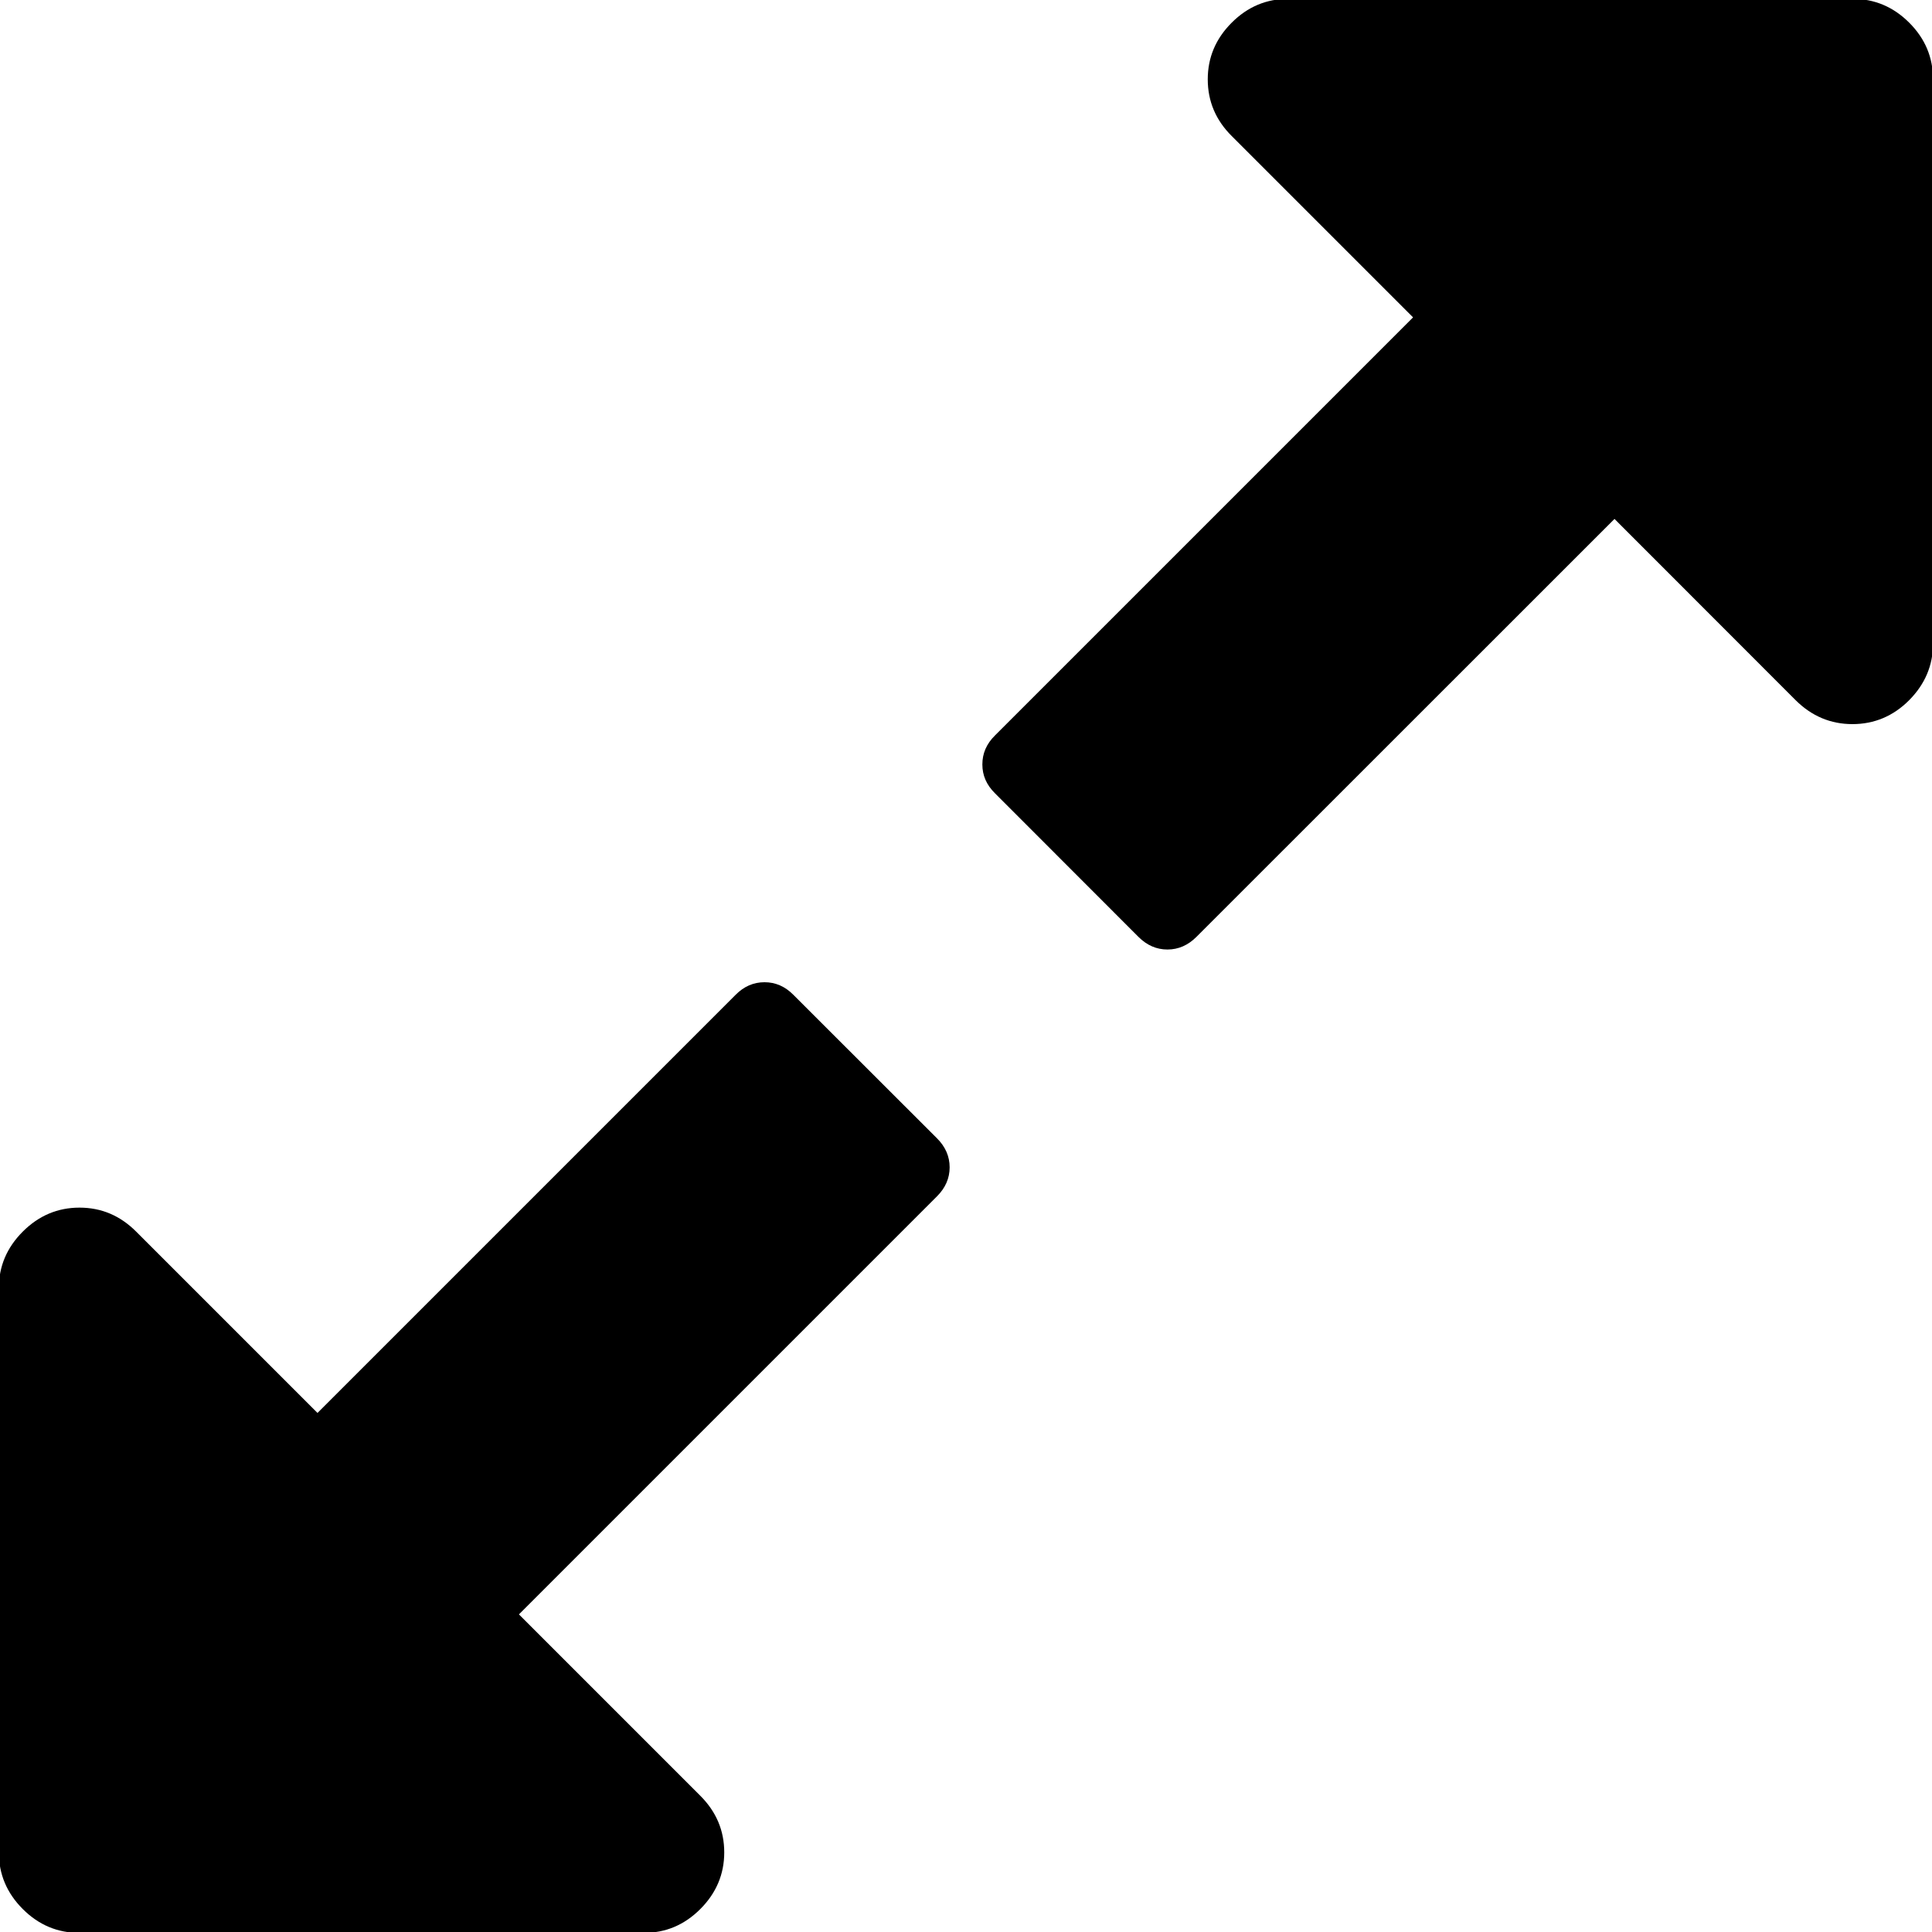 <svg xmlns="http://www.w3.org/2000/svg" xmlns:xlink="http://www.w3.org/1999/xlink" preserveAspectRatio="xMidYMid" width="15" height="15" viewBox="0 0 15 15">
  <defs>
    <style>
      .cls-1 {
        fill: #000;
        filter: url(#color-overlay-1);
        fill-rule: evenodd;
      }
    </style>

    <filter id="color-overlay-1" filterUnits="userSpaceOnUse">
      <feFlood flood-color="#fff"/>
      <feComposite operator="in" in2="SourceGraphic"/>
      <feBlend in2="SourceGraphic" result="solidFill"/>
    </filter>
  </defs>
  <path d="M14.822,5.437 C14.699,5.560 14.552,5.622 14.382,5.622 C14.213,5.622 14.066,5.560 13.942,5.437 L12.535,4.029 L9.289,7.274 C9.224,7.339 9.149,7.372 9.064,7.372 C8.979,7.372 8.904,7.339 8.839,7.274 L7.725,6.159 C7.659,6.094 7.627,6.020 7.627,5.935 C7.627,5.850 7.659,5.775 7.725,5.710 L10.971,2.464 L9.563,1.056 C9.439,0.933 9.377,0.786 9.377,0.616 C9.377,0.446 9.439,0.300 9.563,0.176 C9.687,0.052 9.833,-0.009 10.003,-0.009 L14.383,-0.009 C14.552,-0.009 14.699,0.052 14.823,0.176 C14.947,0.300 15.008,0.446 15.008,0.616 L15.008,4.996 C15.008,5.166 14.946,5.312 14.822,5.437 ZM4.029,12.534 L5.437,13.942 C5.561,14.066 5.623,14.212 5.623,14.382 C5.623,14.551 5.561,14.698 5.437,14.822 C5.313,14.946 5.167,15.007 4.997,15.007 L0.617,15.007 C0.448,15.007 0.301,14.946 0.177,14.822 C0.053,14.698 -0.009,14.551 -0.009,14.382 L-0.009,10.001 C-0.009,9.832 0.053,9.686 0.177,9.562 C0.301,9.438 0.448,9.376 0.617,9.376 C0.787,9.376 0.933,9.438 1.057,9.562 L2.465,10.970 L5.711,7.724 C5.776,7.658 5.851,7.626 5.936,7.626 C6.020,7.626 6.095,7.658 6.160,7.724 L7.275,8.838 C7.340,8.903 7.373,8.978 7.373,9.063 C7.373,9.148 7.340,9.223 7.275,9.288 L4.029,12.534 Z" class="cls-1"/>
</svg>
